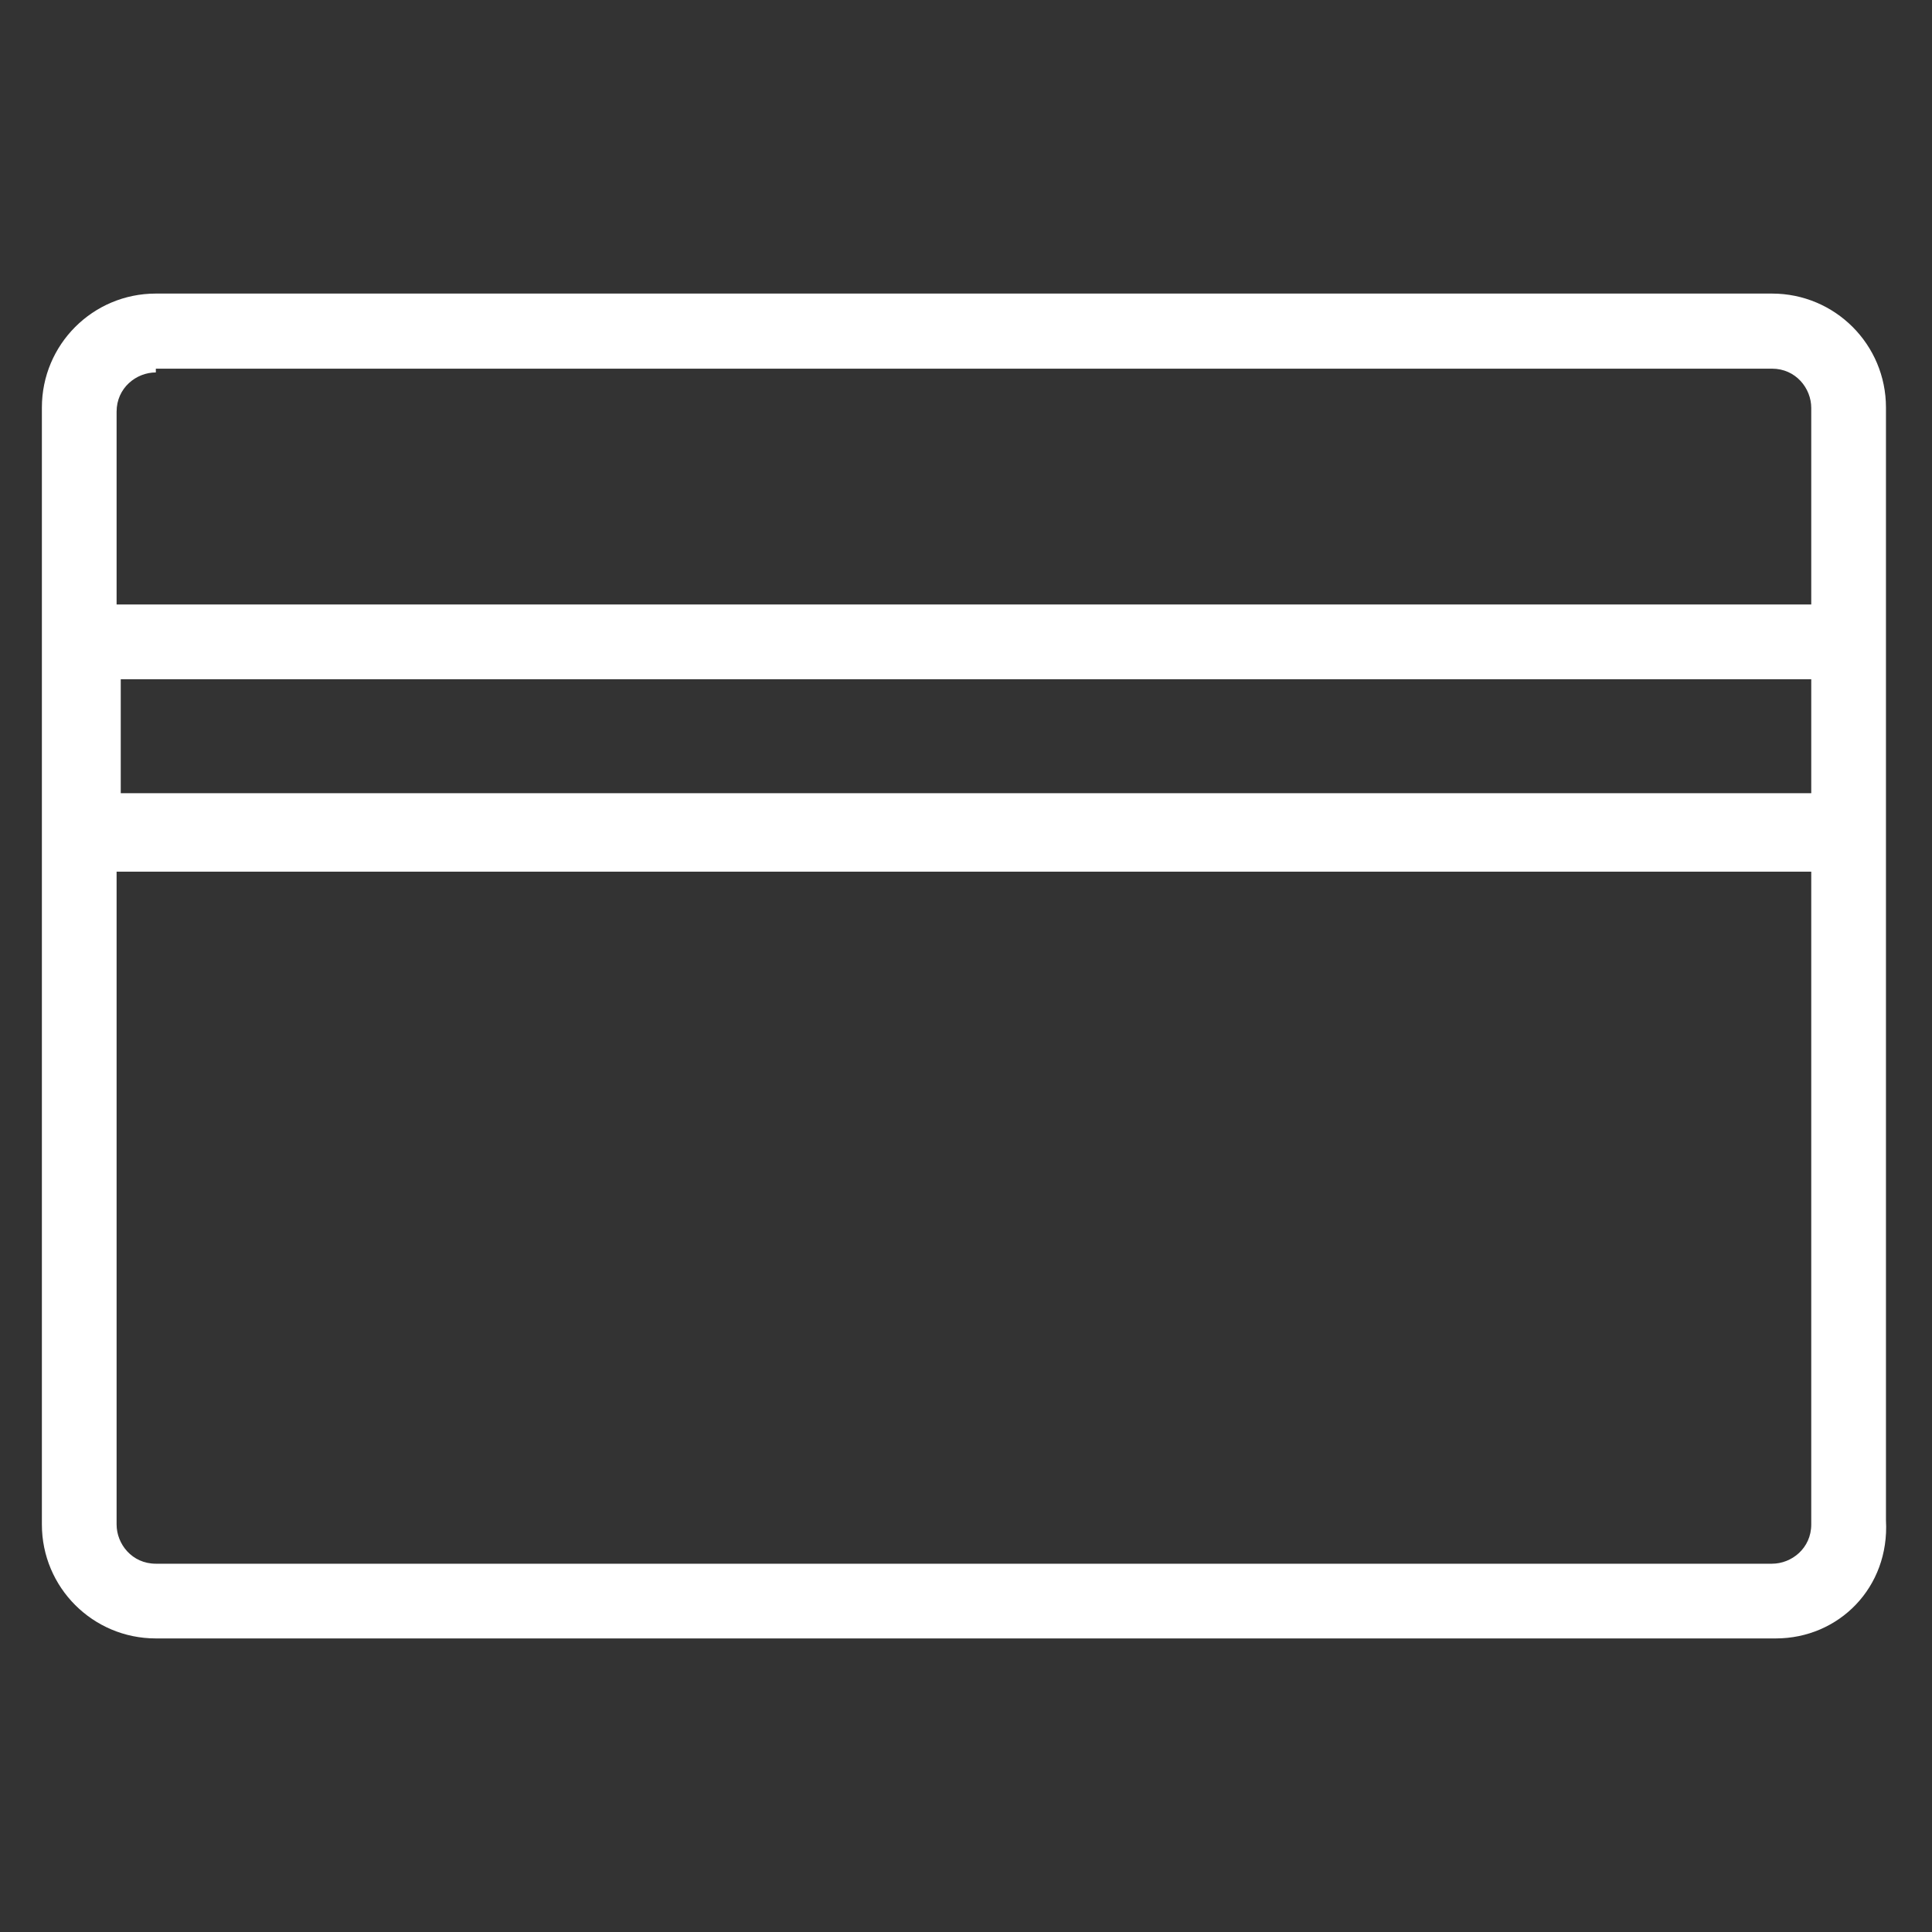 <?xml version="1.0" encoding="utf-8"?>
<!DOCTYPE svg PUBLIC "-//W3C//DTD SVG 1.1//EN" "http://www.w3.org/Graphics/SVG/1.1/DTD/svg11.dtd">
<svg xmlns="http://www.w3.org/2000/svg" xmlns:xlink="http://www.w3.org/1999/xlink" version="1.1" viewBox="0 0 512 512" enable-background="new 0 0 512 512" width="512px" height="512px">
  <rect x="0" y="0" width="512" height="512" fill="#333333" stroke="none"/>
  <g>
    <path d="M499.8,108c0-16.7-13.5-30.2-30.2-30.2H41.3c-16.7,0-30.2,13.5-30.2,30.2V404c0,16.7,13.5,30.2,30.2,30.2h429.3   c16.7,0,30.2-13.5,29.2-31.3V108z M480,210.2H32v-30.2H480V210.2z M30.9,109.1c0-6.3,5.2-10.4,10.4-10.4v-1h428.3   c6.3,0,10.4,5.2,10.4,10.4v52.1H30.9V109.1z M480,404c0,6.3-5.2,10.4-10.4,10.4H41.3c-6.3,0-10.4-5.2-10.4-10.4V231H480V404z" fill="#FFFFFF"/>
  </g>
</svg>
